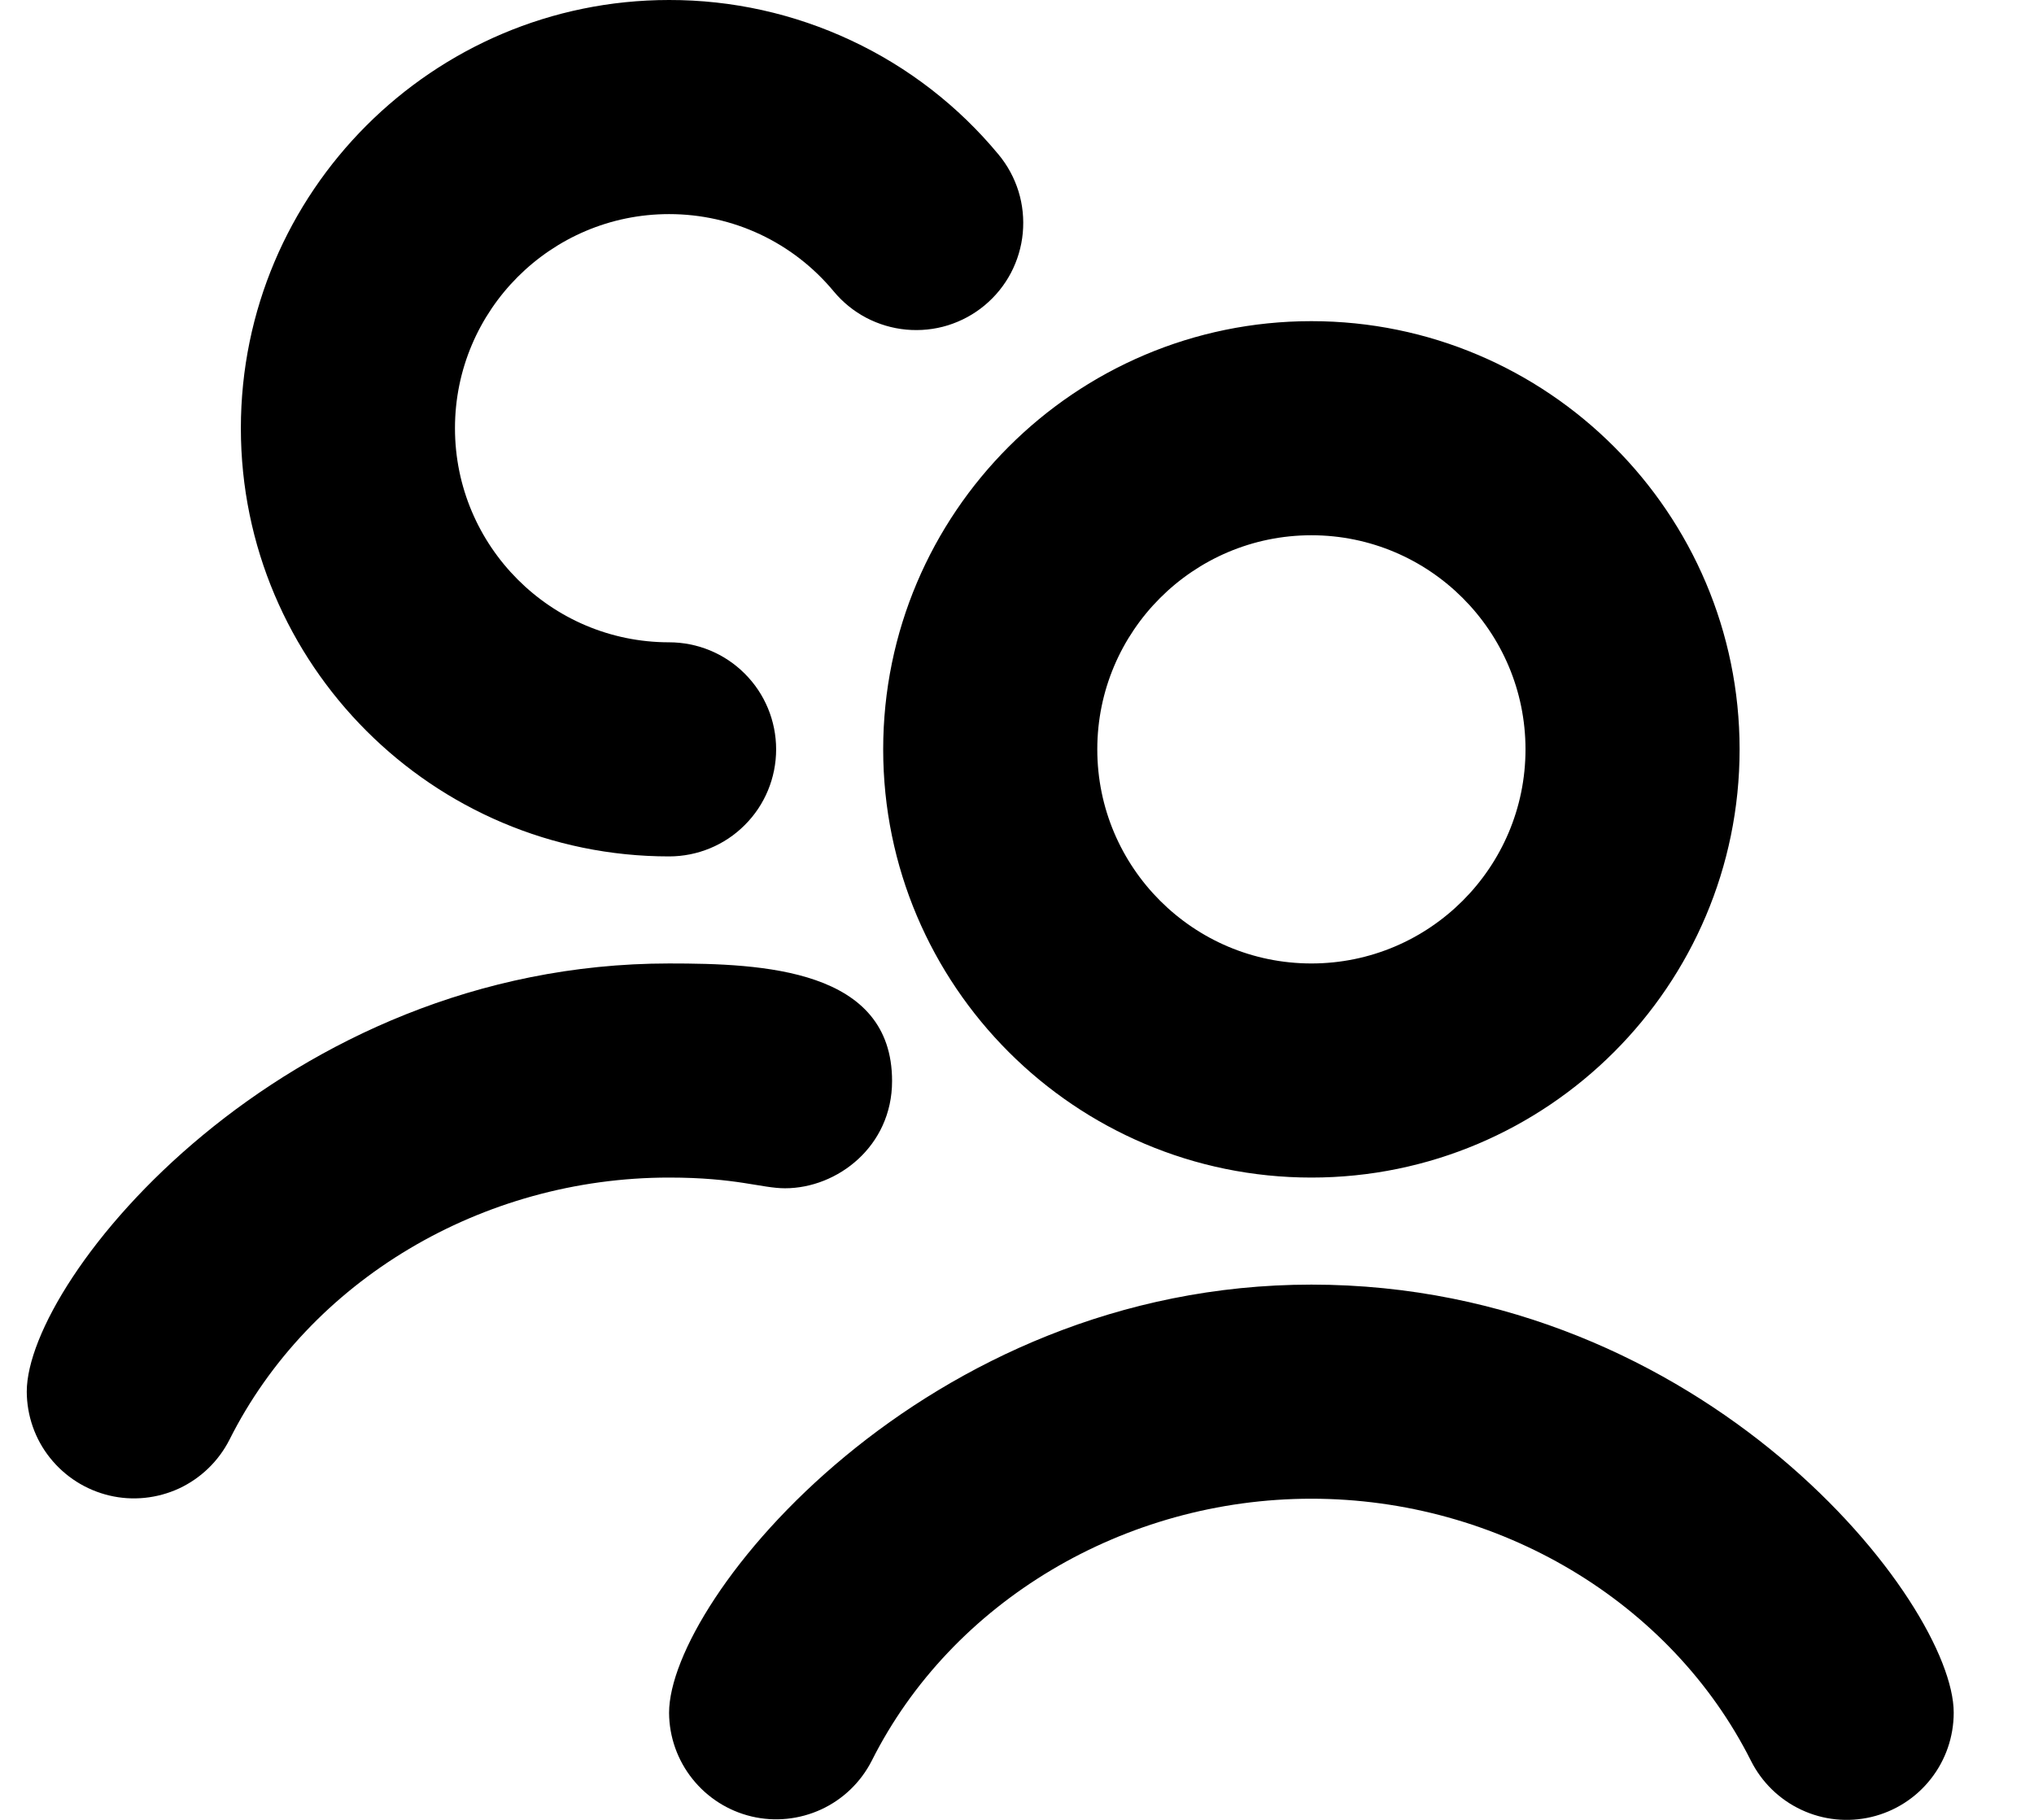<svg width="19" height="17" viewBox="0 0 19 17" fill="none" xmlns="http://www.w3.org/2000/svg">
<path d="M8.25 7C8.25 9.206 10.044 11 12.25 11C14.456 11 16.25 9.206 16.25 7C16.25 4.794 14.456 3 12.25 3C10.044 3 8.25 4.794 8.25 7ZM12.25 5C13.353 5 14.25 5.897 14.25 7C14.25 8.103 13.353 9 12.25 9C11.147 9 10.25 8.103 10.25 7C10.25 5.897 11.147 5 12.25 5ZM12.25 12C8.64 12 6.25 14.94 6.25 16C6.251 16.224 6.328 16.442 6.468 16.617C6.608 16.793 6.802 16.916 7.02 16.968C7.239 17.02 7.468 16.996 7.672 16.902C7.875 16.808 8.041 16.648 8.143 16.448C8.89 14.961 10.502 14 12.25 14C13.997 14 15.608 14.96 16.356 16.448C16.457 16.649 16.623 16.811 16.827 16.906C17.032 17.002 17.262 17.025 17.481 16.973C17.7 16.921 17.896 16.796 18.035 16.619C18.175 16.442 18.25 16.223 18.25 15.998C18.25 14.976 15.934 12 12.25 12ZM6.25 8C6.515 8 6.77 7.895 6.957 7.707C7.145 7.52 7.25 7.265 7.25 7C7.25 6.735 7.145 6.48 6.957 6.293C6.77 6.105 6.515 6 6.25 6C5.147 6 4.25 5.103 4.25 4C4.25 2.897 5.147 2 6.25 2C6.847 2 7.407 2.263 7.788 2.722C7.872 2.823 7.975 2.907 8.091 2.968C8.207 3.029 8.335 3.067 8.465 3.079C8.596 3.091 8.728 3.078 8.854 3.039C8.979 3 9.096 2.937 9.197 2.853C9.298 2.769 9.382 2.666 9.443 2.55C9.504 2.434 9.542 2.306 9.554 2.176C9.566 2.045 9.553 1.913 9.514 1.787C9.475 1.662 9.412 1.545 9.328 1.444C8.953 0.991 8.483 0.627 7.951 0.378C7.418 0.128 6.838 -0.001 6.25 5.03218e-06C4.044 5.03218e-06 2.25 1.794 2.25 4C2.25 6.206 4.044 8 6.25 8ZM7.333 11.1C7.823 11.1 8.333 10.707 8.333 10.099C8.334 9.05 7.124 9 6.25 9C2.641 9 0.25 11.94 0.25 13C0.251 13.225 0.327 13.443 0.467 13.618C0.607 13.794 0.802 13.918 1.021 13.97C1.239 14.022 1.469 13.998 1.673 13.904C1.876 13.809 2.042 13.649 2.144 13.448C2.89 11.961 4.502 11 6.25 11C6.88 11 7.114 11.1 7.333 11.1Z" fill="currentColor"/>
</svg>
